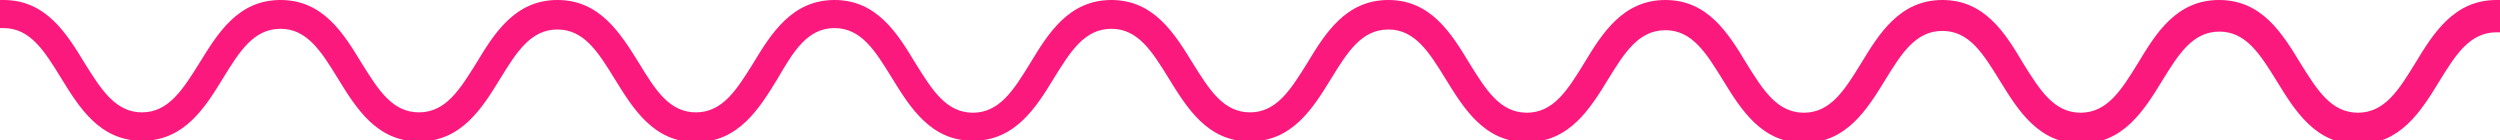<svg xmlns="http://www.w3.org/2000/svg" viewBox="0 0 356 20"><defs><style>.cls-1{fill:#fc197e;}</style></defs><g id="Layer_2" data-name="Layer 2"><g id="Camada_1" data-name="Camada 1"><path class="cls-1" d="M355.5,0c-6.05,0-9,4.75-11.57,9-2.33,3.78-4.34,7.05-8.16,7.05s-5.83-3.27-8.16-7C325,4.76,322.09,0,316,0s-9,4.76-11.56,9c-2.33,3.78-4.35,7.05-8.16,7.05s-5.83-3.27-8.16-7C285.57,4.75,282.64,0,276.6,0s-9,4.76-11.57,9c-2.33,3.78-4.34,7.05-8.16,7.05s-5.83-3.27-8.16-7C246.13,4.76,243.19,0,237.15,0s-9,4.75-11.57,9c-2.33,3.78-4.34,7.05-8.16,7.05s-5.82-3.27-8.15-7C206.68,4.76,203.75,0,197.7,0s-9,4.76-11.56,9C183.81,12.73,181.8,16,178,16s-5.82-3.27-8.15-7C167.24,4.76,164.31,0,158.26,0s-9,4.76-11.56,9c-2.33,3.78-4.35,7.05-8.16,7.05s-5.82-3.27-8.15-7C127.8,4.76,124.87,0,118.83,0s-9,4.76-11.57,9C104.93,12.73,102.92,16,99.1,16S93.28,12.73,91,9C88.36,4.76,85.43,0,79.38,0s-9,4.76-11.56,9C65.49,12.73,63.48,16,59.66,16s-5.83-3.27-8.16-7C48.92,4.75,46,0,39.94,0S31,4.76,28.38,9C26.05,12.73,24,16,20.22,16s-5.83-3.27-8.16-7C9.48,4.76,6.55,0,.5,0H0V4H.5c3.81,0,5.83,3.27,8.16,7.05,2.58,4.19,5.51,9,11.56,9s9-4.76,11.56-8.95c2.33-3.78,4.35-7,8.16-7s5.83,3.27,8.16,7.05c2.58,4.19,5.51,9,11.56,9s9-4.76,11.57-8.95c2.33-3.78,4.34-7,8.15-7s5.83,3.27,8.16,7.05c2.59,4.19,5.52,9,11.56,9s9-4.76,11.57-8.95C113,7.27,115,4,118.83,4s5.82,3.27,8.15,7.05c2.59,4.19,5.52,9,11.56,9s9-4.76,11.56-8.95c2.34-3.78,4.35-7,8.16-7s5.83,3.27,8.16,7.05c2.59,4.19,5.52,9,11.56,9s9-4.76,11.57-8.95c2.33-3.78,4.34-7,8.15-7s5.83,3.27,8.16,7.05c2.59,4.19,5.52,9,11.56,9s9-4.75,11.57-8.95c2.33-3.78,4.34-7,8.16-7s5.82,3.27,8.16,7.05c2.58,4.19,5.51,9,11.56,9s9-4.76,11.57-8.95c2.33-3.78,4.34-7,8.16-7s5.82,3.27,8.15,7.05c2.59,4.19,5.52,9,11.57,9s9-4.76,11.57-8.95c2.33-3.78,4.34-7,8.15-7s5.83,3.27,8.17,7.05c2.58,4.19,5.51,9,11.56,9s9-4.75,11.57-8.95c2.33-3.78,4.34-7,8.16-7h.5V0Z"/></g></g></svg>